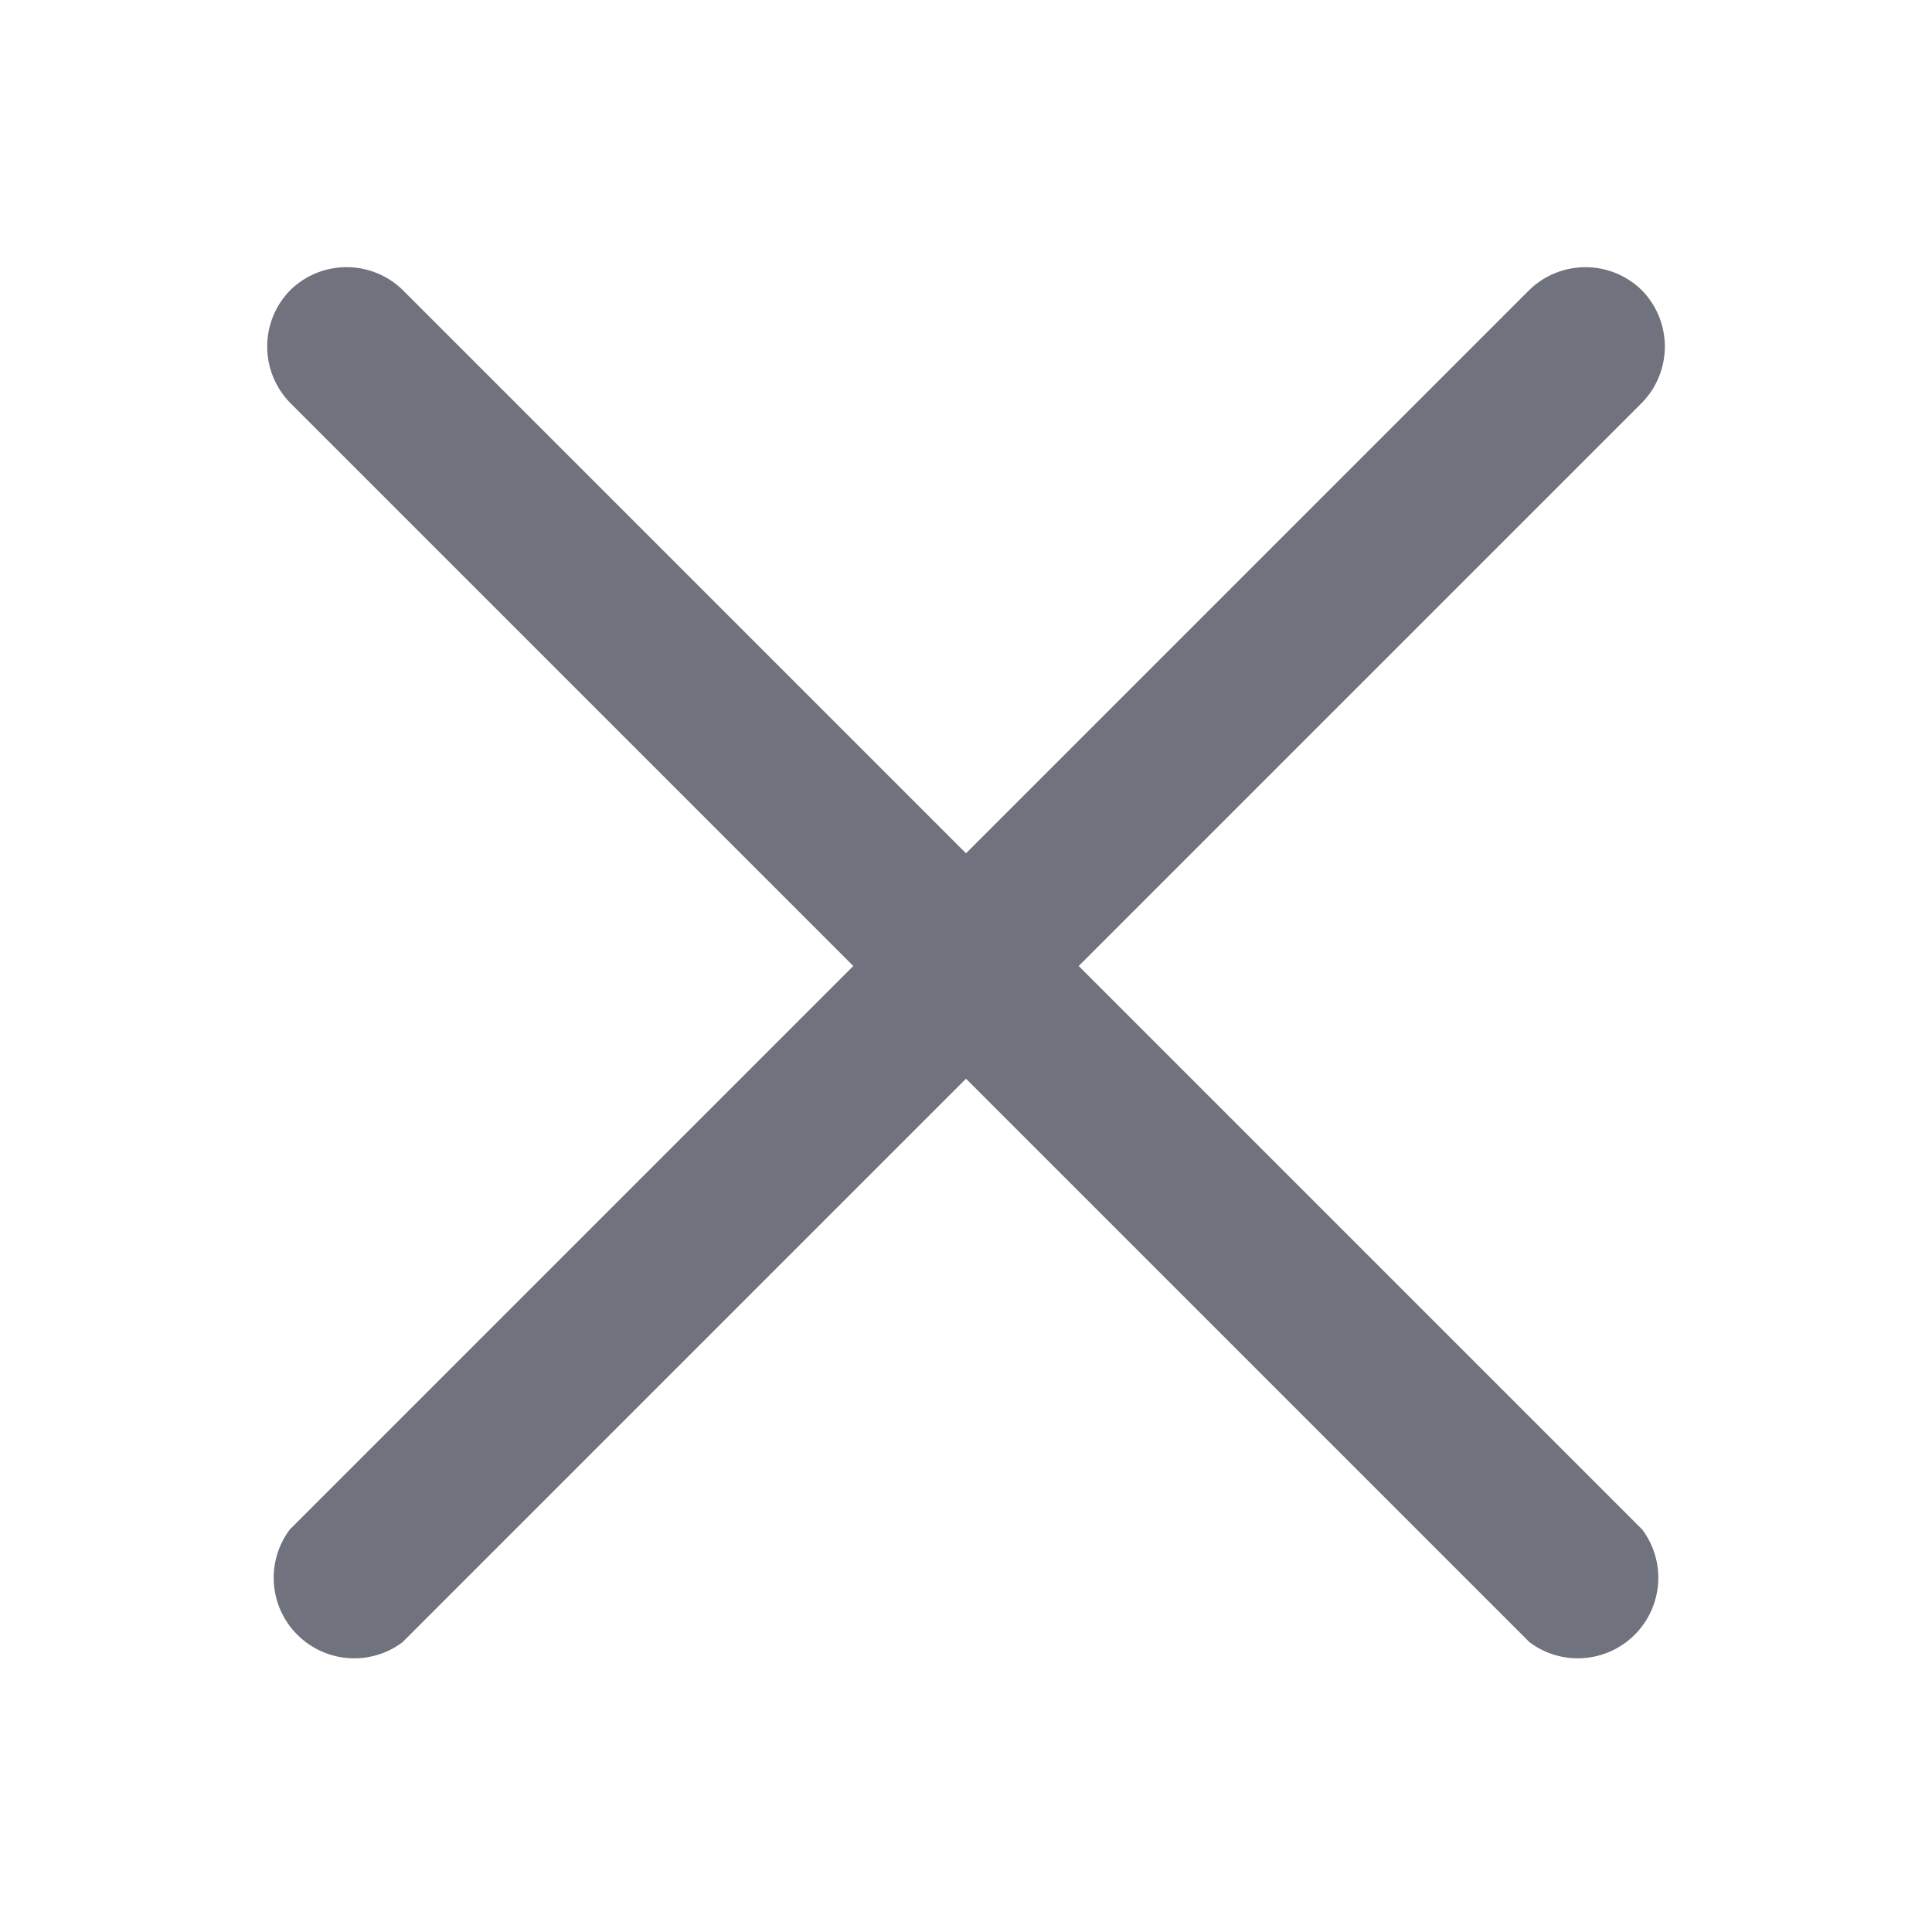 <?xml version="1.0" encoding="UTF-8"?>
<svg width="24px" height="24px" viewBox="0 0 24 24" version="1.1" xmlns="http://www.w3.org/2000/svg" xmlns:xlink="http://www.w3.org/1999/xlink">
    <!-- Generator: Sketch 53.2 (72643) - https://sketchapp.com -->
    <title>Icon/Glyph/24px/ic_cancel</title>
    <desc>Created with Sketch.</desc>
    <g id="Icon/Glyph/24px/ic_cancel" stroke="none" stroke-width="1" fill="none" fill-rule="evenodd">
        <g>
            <rect id="Bound" x="0" y="0" width="24" height="24"></rect>
            <path d="M13.4,12 L20.4,5 C20.775,4.612 20.775,3.998 20.4,3.61 L20.4,3.61 C20.014,3.226 19.392,3.222 19,3.6 L12,10.6 L5,3.6 C4.612,3.225 3.998,3.225 3.61,3.6 L3.61,3.6 C3.226,3.986 3.222,4.608 3.6,5 L10.6,12 L3.6,19 C3.301,19.398 3.341,19.955 3.693,20.307 C4.045,20.659 4.602,20.699 5,20.4 L12,13.4 L19,20.4 C19.398,20.699 19.955,20.659 20.307,20.307 C20.659,19.955 20.699,19.398 20.4,19 L13.4,12 Z" id="Icon" fill="#70727D" fill-rule="nonzero"></path>
        </g>
    </g>
</svg>